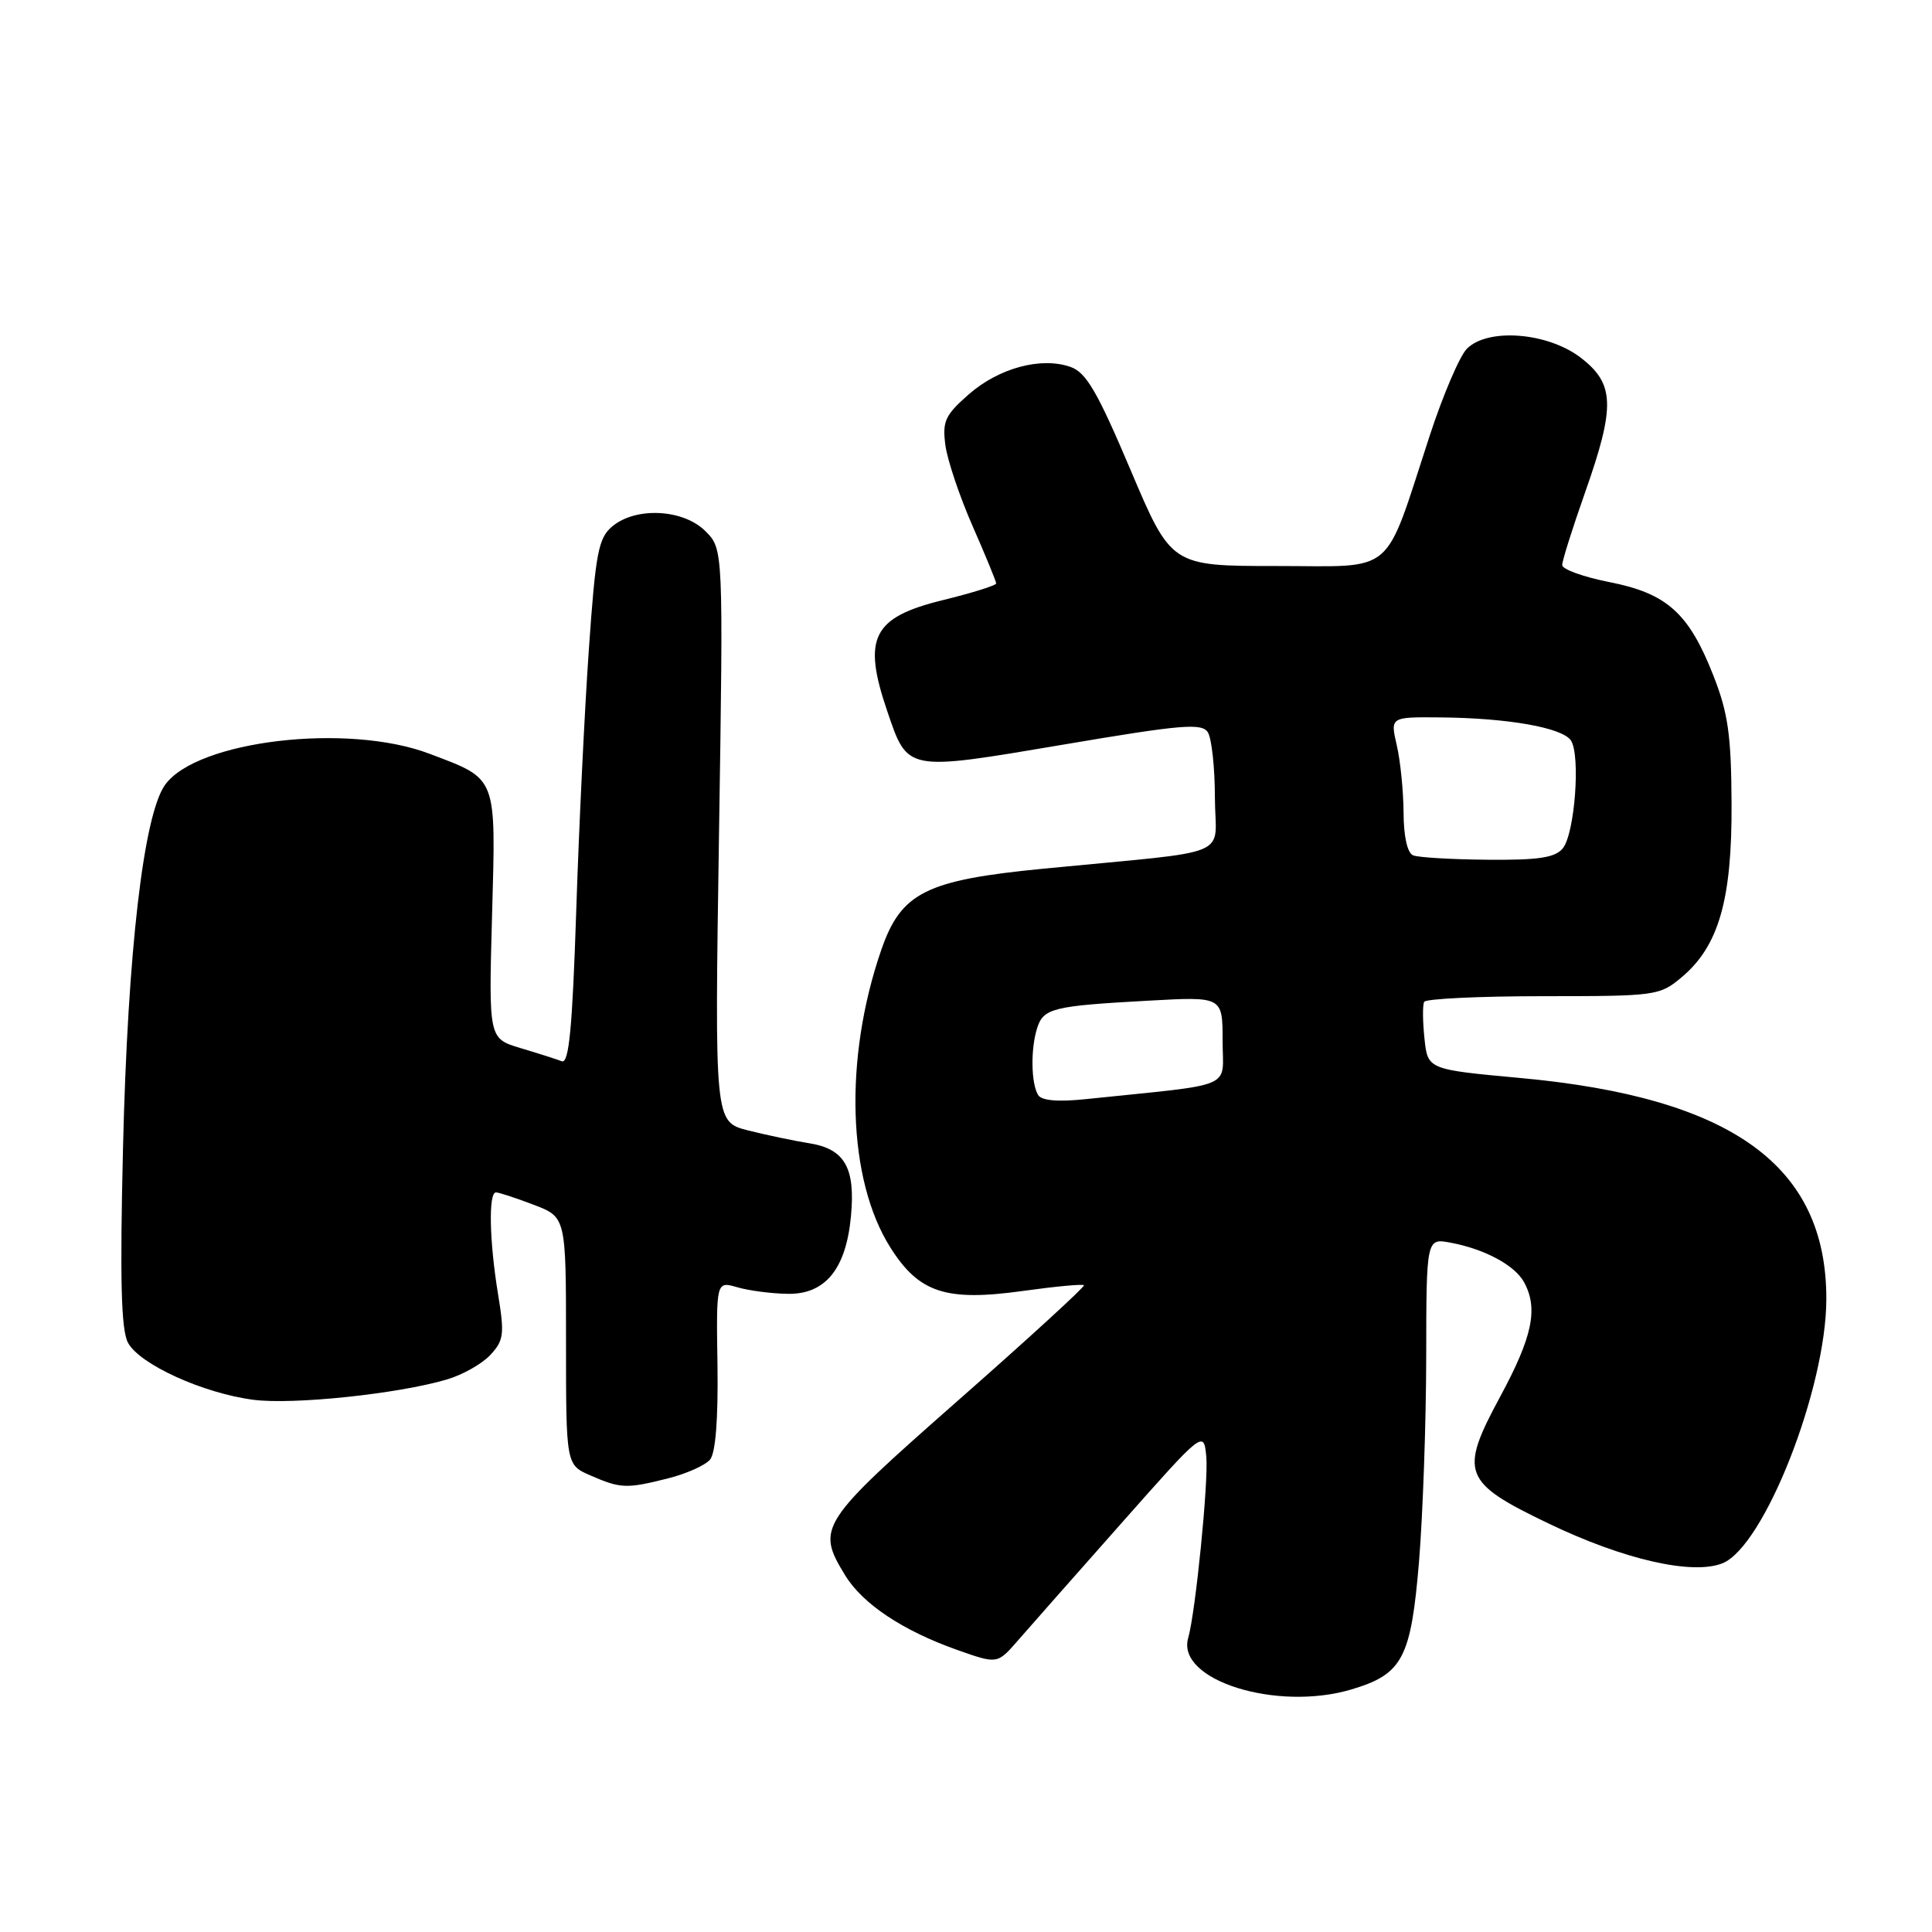 <?xml version="1.0" encoding="UTF-8" standalone="no"?>
<!DOCTYPE svg PUBLIC "-//W3C//DTD SVG 1.1//EN" "http://www.w3.org/Graphics/SVG/1.1/DTD/svg11.dtd" >
<svg xmlns="http://www.w3.org/2000/svg" xmlns:xlink="http://www.w3.org/1999/xlink" version="1.1" viewBox="0 0 256 256">
 <g >
 <path fill="currentColor"
d=" M 179.10 223.85 C 185.86 221.83 186.96 219.74 188.03 206.89 C 188.54 200.63 188.97 188.42 188.98 179.78 C 189.00 164.05 189.00 164.05 192.25 164.67 C 196.80 165.53 200.76 167.68 201.97 169.94 C 203.84 173.43 203.05 177.15 198.80 185.03 C 193.32 195.17 193.79 196.40 205.21 201.88 C 215.11 206.64 224.22 208.73 228.22 207.15 C 233.75 204.96 242.00 183.98 242.00 172.09 C 242.00 154.44 229.49 145.42 201.45 142.84 C 189.18 141.71 189.18 141.71 188.75 137.61 C 188.51 135.35 188.49 133.16 188.71 132.75 C 188.94 132.34 196.03 132.00 204.48 132.00 C 219.46 132.00 219.92 131.94 222.85 129.47 C 227.74 125.36 229.51 119.20 229.44 106.50 C 229.40 97.40 228.98 94.47 227.03 89.51 C 223.78 81.23 220.88 78.63 213.25 77.13 C 209.81 76.45 207.00 75.44 207.00 74.87 C 207.00 74.30 208.35 70.02 210.00 65.34 C 214.07 53.81 213.97 50.85 209.42 47.37 C 205.05 44.04 197.15 43.42 194.37 46.21 C 193.43 47.15 191.21 52.32 189.45 57.71 C 183.26 76.61 185.15 75.00 169.15 75.00 C 155.20 75.00 155.20 75.00 149.80 62.26 C 145.41 51.90 143.92 49.34 141.85 48.62 C 137.96 47.25 132.35 48.76 128.37 52.25 C 125.22 55.01 124.85 55.83 125.27 59.00 C 125.54 60.99 127.16 65.81 128.88 69.72 C 130.60 73.64 132.00 77.05 132.00 77.31 C 132.00 77.57 128.84 78.56 124.97 79.51 C 115.60 81.80 114.25 84.50 117.56 94.22 C 120.30 102.26 119.97 102.20 140.81 98.68 C 156.62 96.00 159.25 95.78 160.05 97.04 C 160.55 97.84 160.98 101.73 160.98 105.68 C 161.00 113.85 164.03 112.59 138.31 115.10 C 122.66 116.62 119.40 118.26 116.77 125.88 C 111.79 140.30 112.29 156.33 117.99 165.32 C 121.79 171.32 125.34 172.48 135.60 171.05 C 139.84 170.46 143.45 170.12 143.63 170.30 C 143.80 170.47 136.31 177.34 126.97 185.55 C 108.55 201.77 108.13 202.42 111.97 208.71 C 114.29 212.53 119.63 216.08 126.88 218.64 C 132.15 220.50 132.15 220.50 134.83 217.43 C 136.30 215.74 142.45 208.77 148.50 201.94 C 159.50 189.51 159.50 189.51 159.84 193.01 C 160.15 196.28 158.42 213.62 157.44 217.05 C 155.84 222.63 169.18 226.82 179.10 223.85 Z  M 88.53 195.89 C 90.95 195.28 93.46 194.16 94.09 193.40 C 94.82 192.51 95.17 188.02 95.07 180.89 C 94.90 169.76 94.90 169.76 97.70 170.57 C 99.24 171.02 102.25 171.41 104.38 171.44 C 109.34 171.52 112.09 168.17 112.75 161.22 C 113.37 154.76 111.95 152.24 107.24 151.49 C 105.18 151.16 101.52 150.39 99.10 149.78 C 94.69 148.65 94.69 148.65 95.27 110.71 C 95.85 72.76 95.85 72.76 93.47 70.38 C 90.54 67.45 84.26 67.13 81.13 69.75 C 79.29 71.29 78.92 73.22 78.03 86.00 C 77.47 93.97 76.71 109.63 76.35 120.80 C 75.84 136.28 75.39 140.98 74.44 140.62 C 73.76 140.36 71.31 139.57 68.98 138.88 C 64.75 137.61 64.75 137.61 65.20 121.30 C 65.71 102.67 65.96 103.31 56.92 99.88 C 46.09 95.76 26.09 98.11 21.87 104.00 C 19.02 107.99 16.92 126.10 16.30 152.07 C 15.88 169.59 16.05 176.23 16.96 177.92 C 18.49 180.78 26.93 184.62 33.58 185.48 C 38.83 186.16 52.68 184.71 59.21 182.79 C 61.26 182.19 63.84 180.74 64.95 179.56 C 66.76 177.62 66.87 176.82 65.99 171.46 C 64.84 164.43 64.71 158.00 65.72 158.00 C 66.11 158.00 68.36 158.74 70.72 159.64 C 75.00 161.27 75.00 161.27 75.00 177.68 C 75.00 194.10 75.00 194.10 78.25 195.51 C 82.25 197.25 83.01 197.28 88.53 195.89 Z  M 137.56 145.10 C 136.62 143.58 136.55 139.00 137.42 136.25 C 138.26 133.59 139.47 133.29 152.25 132.59 C 162.00 132.05 162.00 132.05 162.00 137.90 C 162.00 144.42 164.05 143.54 143.88 145.64 C 140.19 146.03 138.02 145.84 137.56 145.10 Z  M 187.25 113.34 C 186.48 113.03 185.99 110.84 185.98 107.67 C 185.96 104.83 185.56 100.81 185.08 98.75 C 184.21 95.00 184.21 95.00 190.86 95.06 C 199.79 95.14 207.00 96.41 208.15 98.11 C 209.45 100.04 208.67 110.49 207.07 112.42 C 206.05 113.65 203.85 113.98 197.13 113.92 C 192.38 113.88 187.94 113.62 187.25 113.34 Z "/>
</g>
</svg>